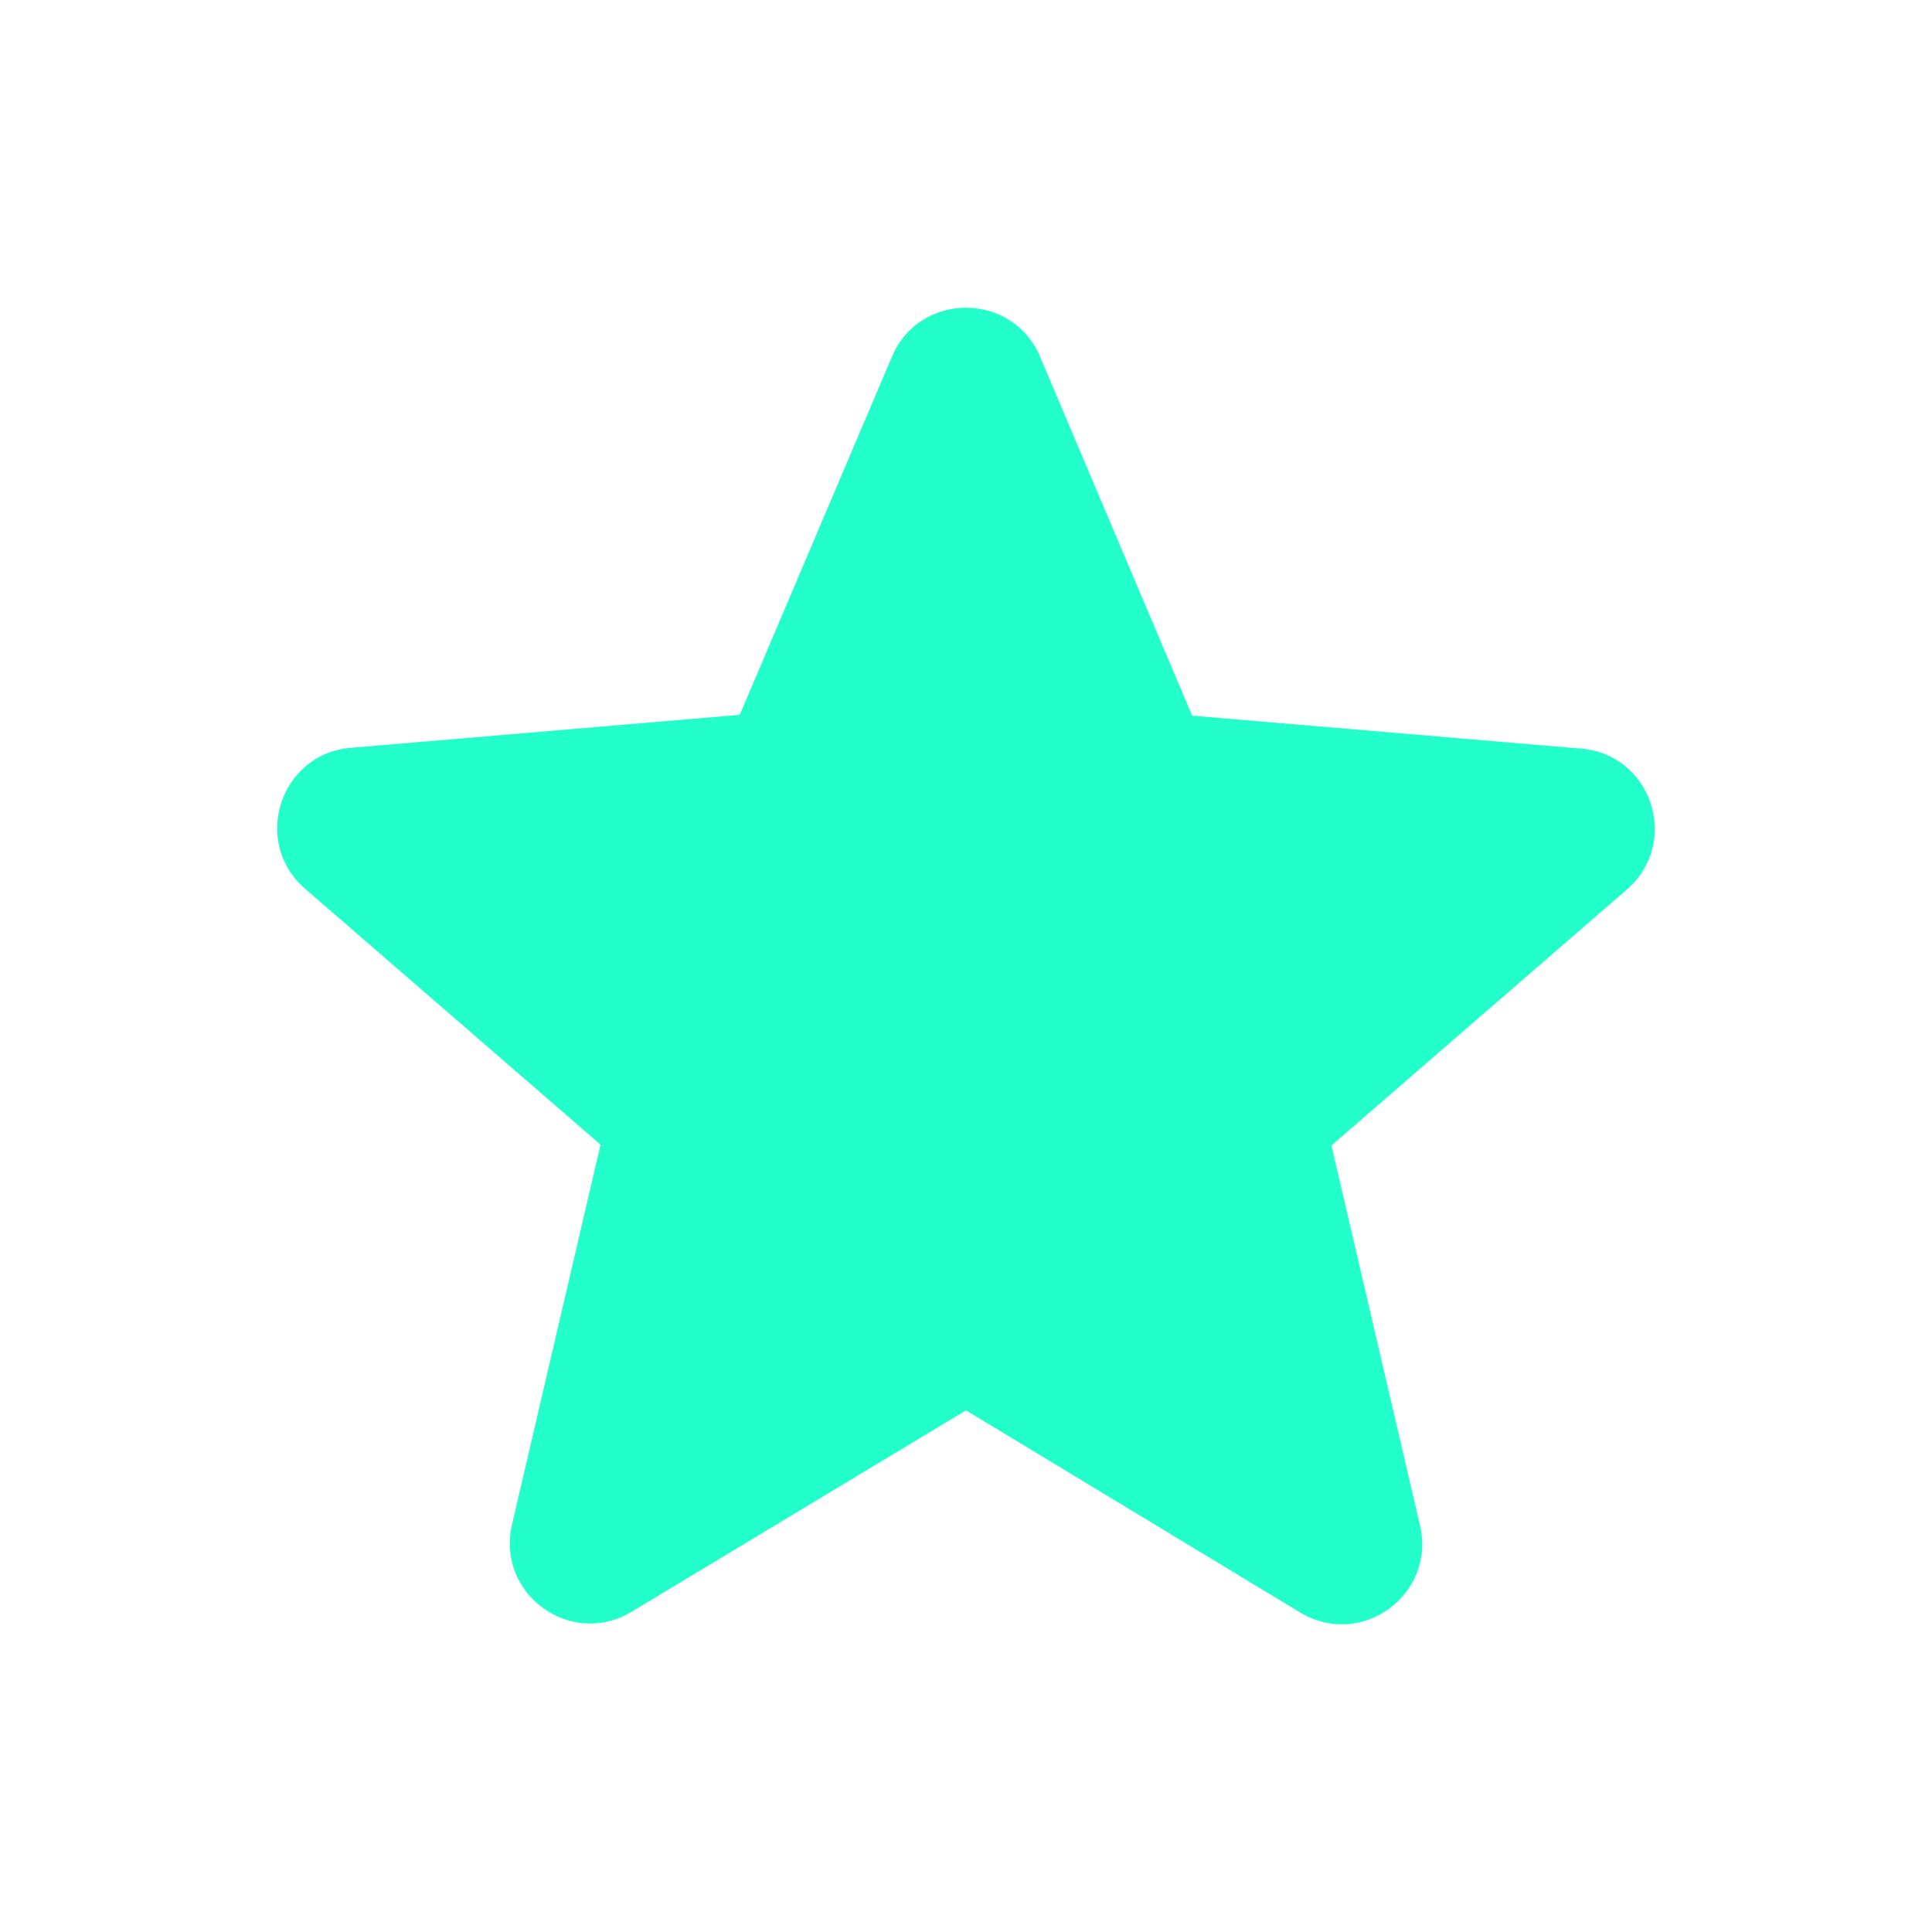 <svg width="19" height="19" viewBox="0 0 19 19" fill="none" xmlns="http://www.w3.org/2000/svg">
<path d="M9.5 13.87L12.785 15.857C13.387 16.221 14.123 15.683 13.965 15.002L13.094 11.265L15.999 8.748C16.53 8.288 16.245 7.418 15.548 7.362L11.724 7.038L10.228 3.507C9.959 2.866 9.041 2.866 8.772 3.507L7.275 7.03L3.452 7.354C2.755 7.41 2.47 8.281 3 8.74L5.906 11.257L5.035 14.994C4.877 15.675 5.613 16.213 6.214 15.849L9.5 13.87Z" fill="#23FFCA"/>
</svg>
